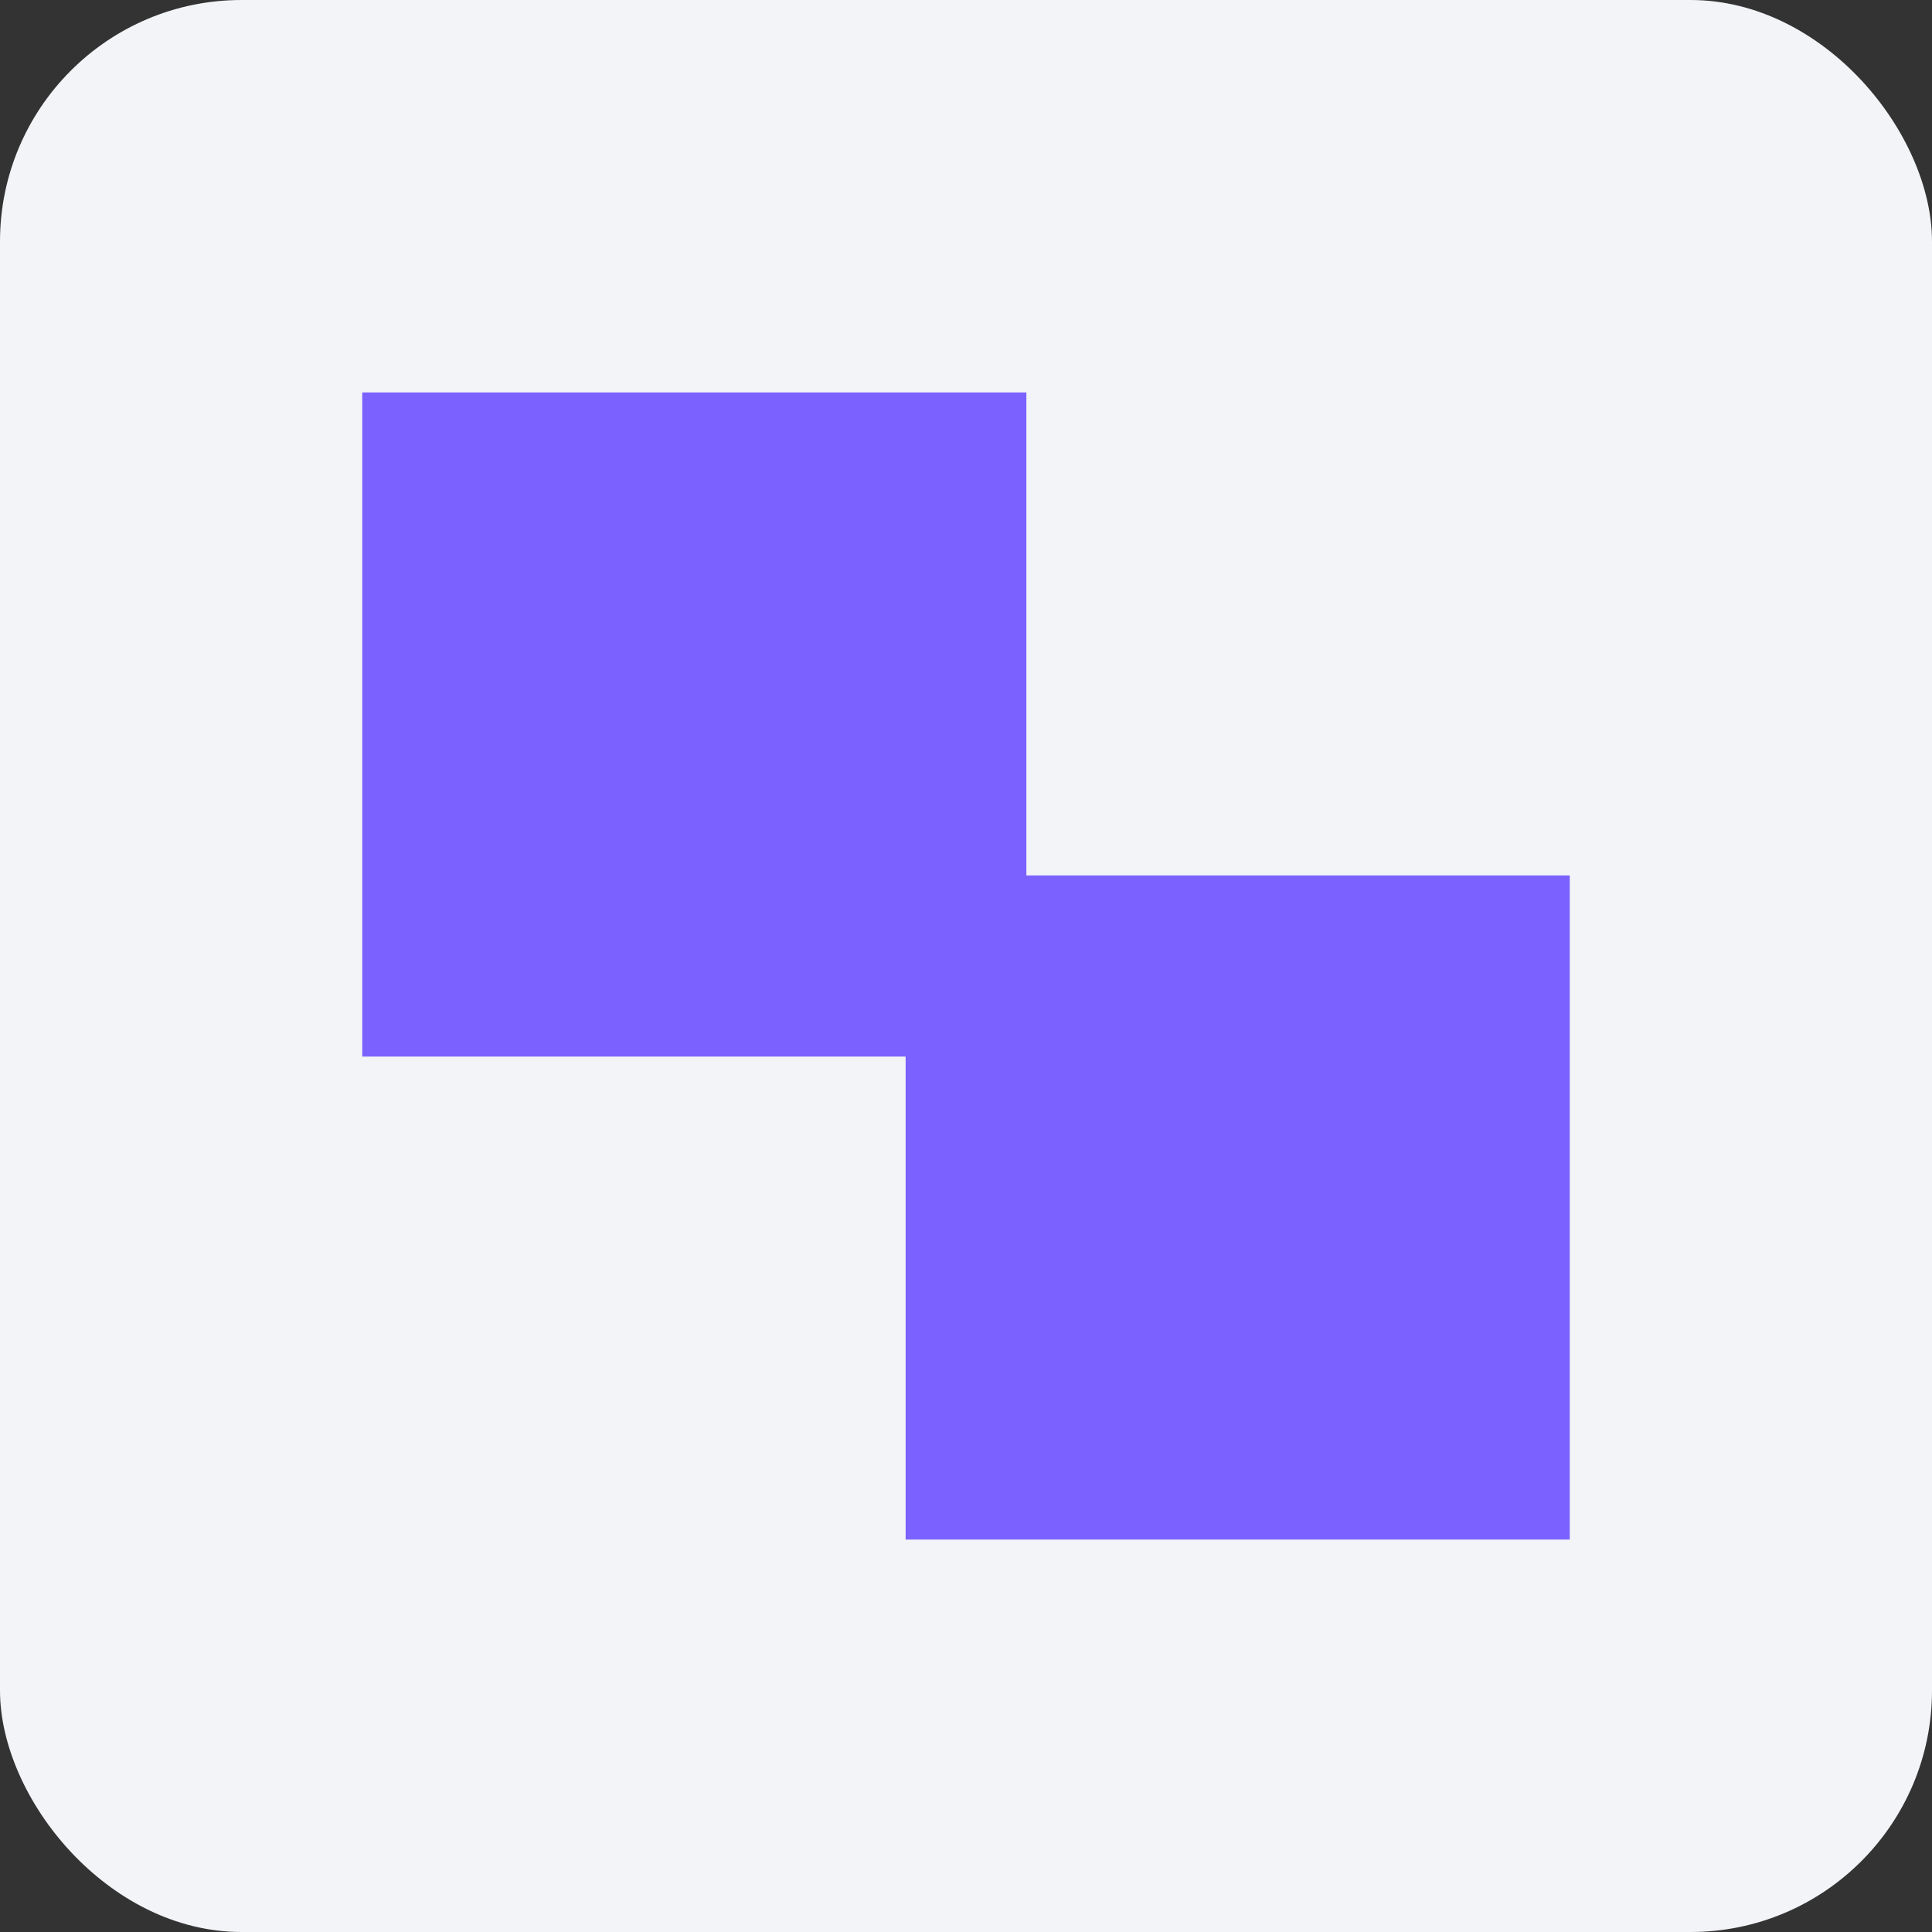 <svg width="64" height="64" viewBox="0 0 64 64" fill="none" xmlns="http://www.w3.org/2000/svg">
<rect x="0" y="0" width="64" height="64" fill="#333333" stroke="none"/>
<rect width="64" height="64" rx="8" fill="#F2F4F7"/>
<rect width="22" height="22" transform="translate(12 13)" fill="#7B61FF"/>
<rect width="22" height="22" transform="translate(30 29)" fill="#7B61FF"/>
</svg>
